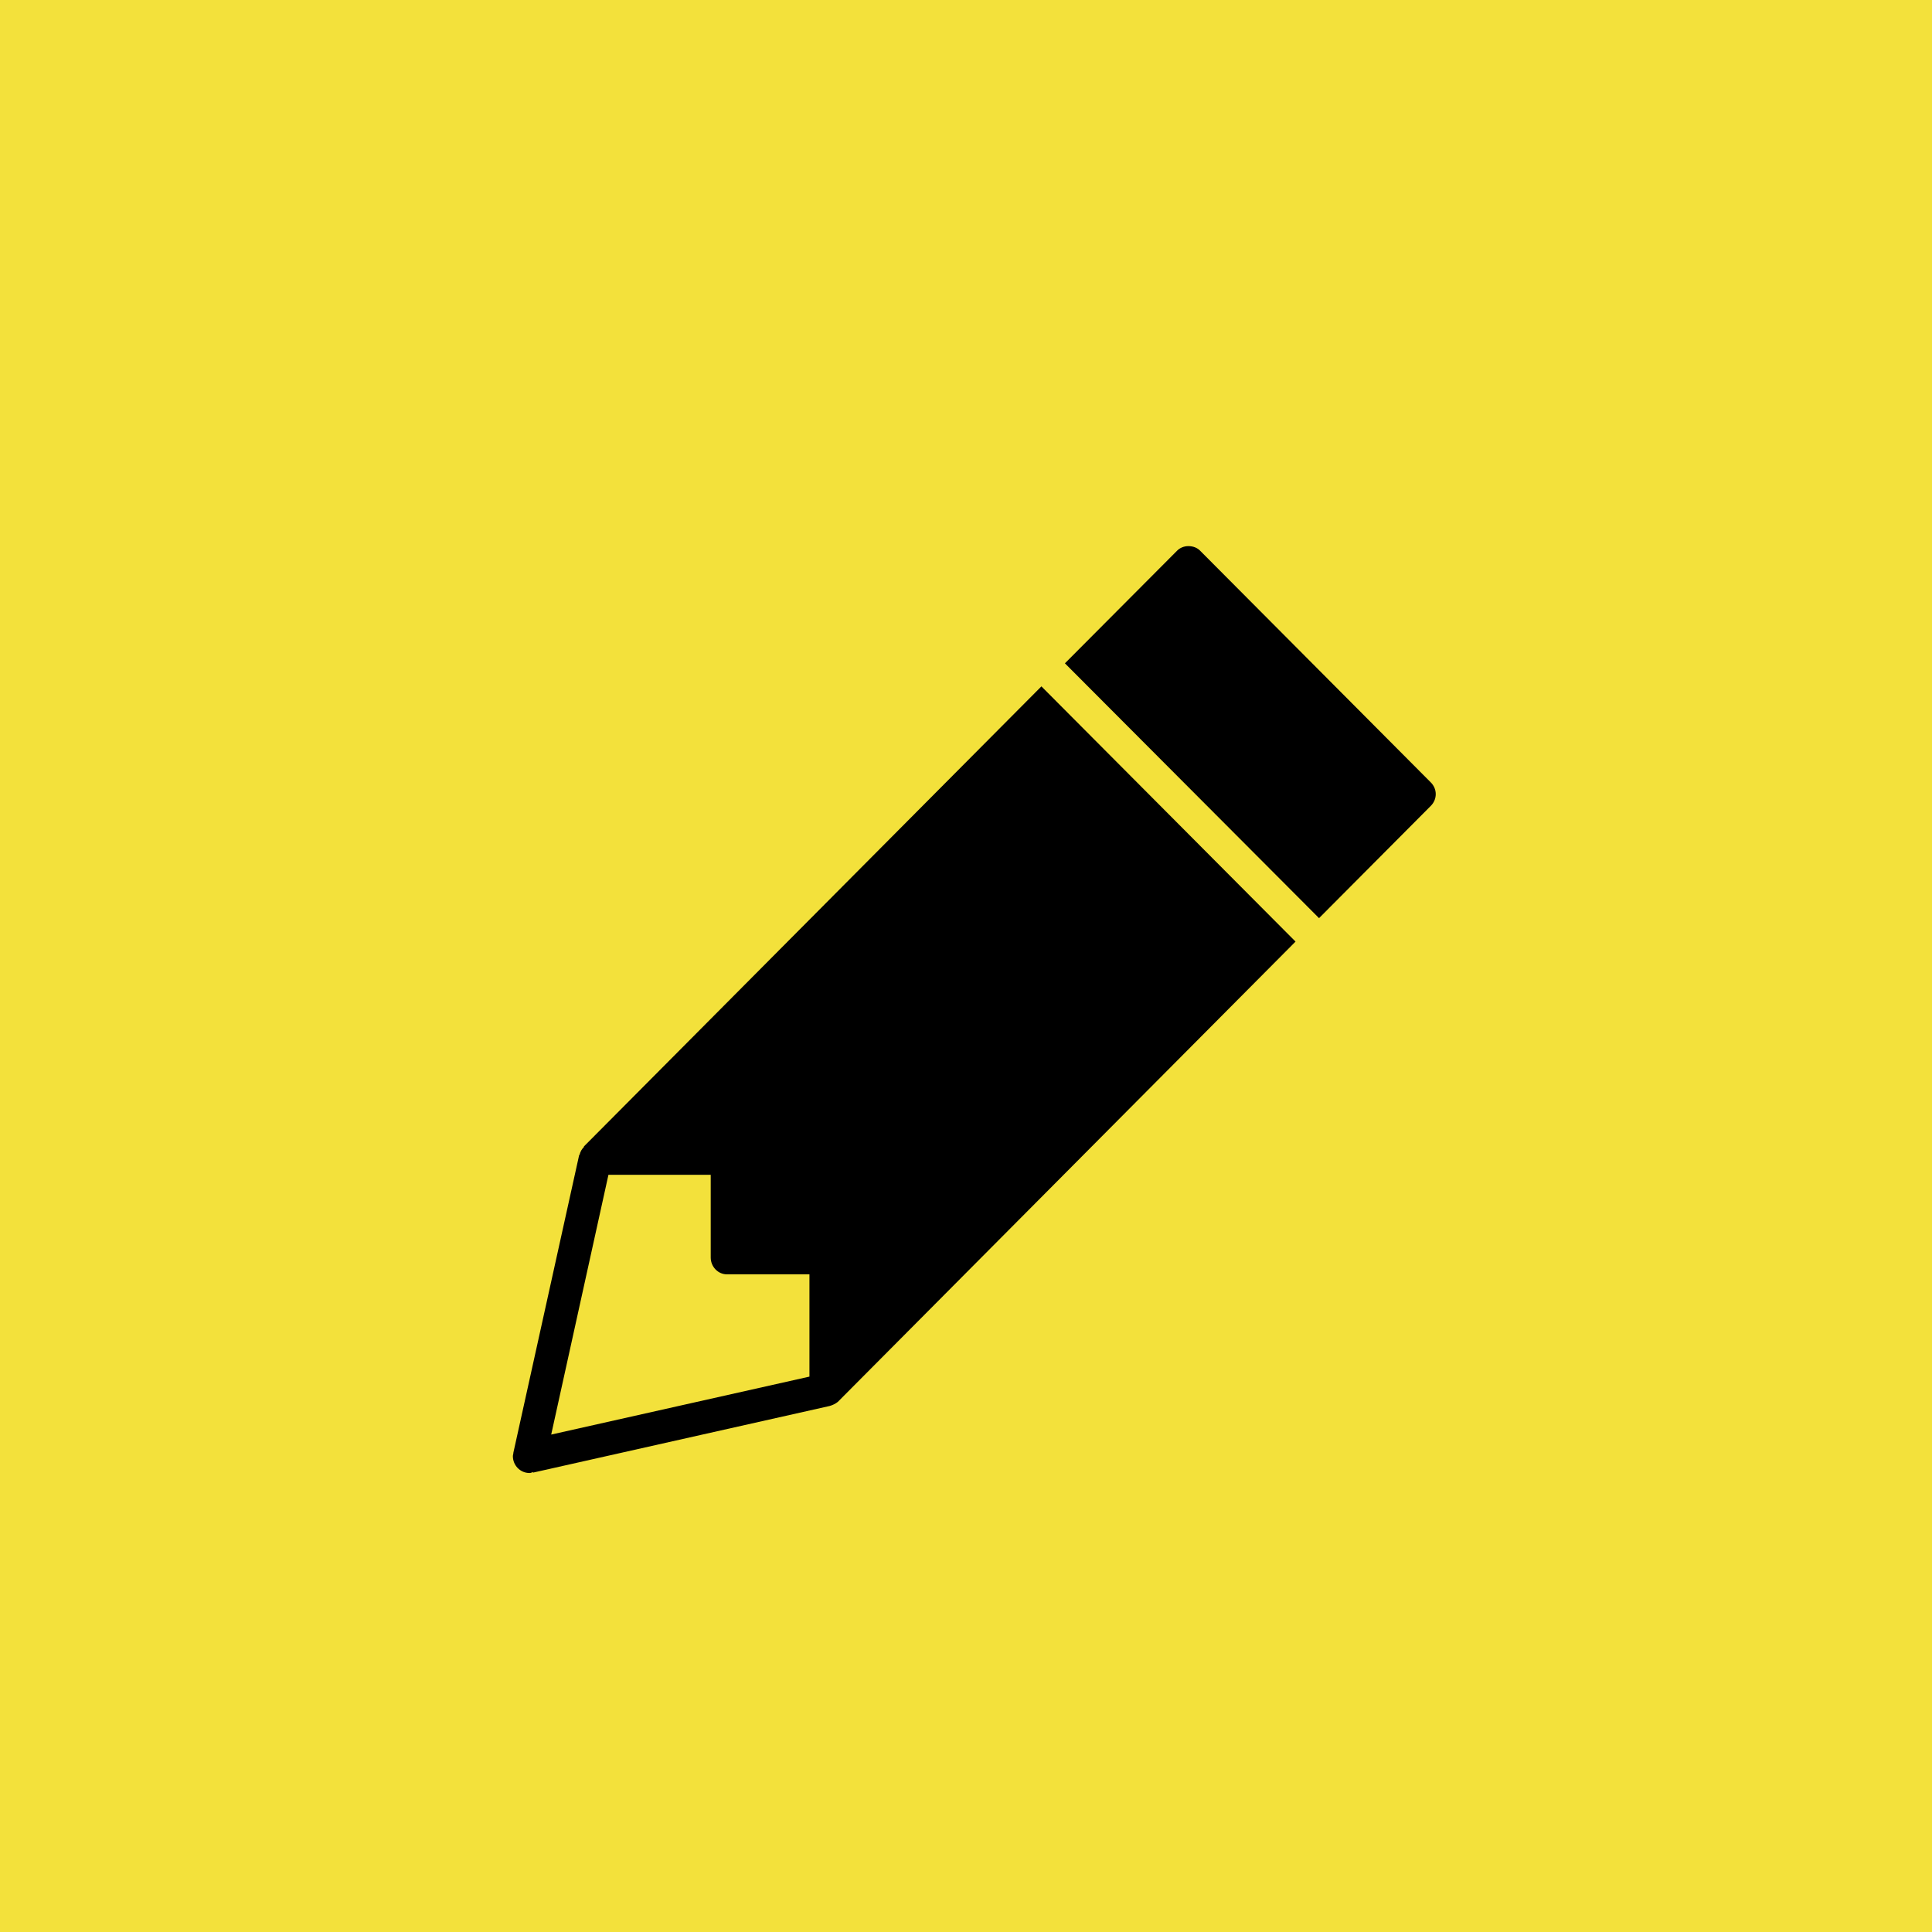<?xml version="1.0" encoding="UTF-8" standalone="no"?>
<svg width="30px" height="30px" viewBox="0 0 30 30" version="1.1" xmlns="http://www.w3.org/2000/svg" xmlns:xlink="http://www.w3.org/1999/xlink" xmlns:sketch="http://www.bohemiancoding.com/sketch/ns">
    <!-- Generator: Sketch 3.3.3 (12072) - http://www.bohemiancoding.com/sketch -->
    <title>Untitled</title>
    <desc>Created with Sketch.</desc>
    <defs></defs>
    <g id="Page-1" stroke="none" stroke-width="1" fill="none" fill-rule="evenodd" sketch:type="MSPage">
        <rect id="Rectangle-1" fill="#F3E13B" sketch:type="MSShapeGroup" x="0" y="0" width="30" height="30"></rect>
        <g id="pencil" sketch:type="MSLayerGroup" transform="translate(7, 8)" fill="#000000">
            <path d="M1.223,14.873 C1.076,14.873 0.964,14.752 0.964,14.612 C0.964,14.591 0.972,14.577 0.972,14.556 L1.994,9.932 L2.001,9.932 C2.009,9.883 2.036,9.841 2.071,9.806 L2.063,9.806 L9.171,2.658 L13.117,6.621 L6.009,13.769 C5.973,13.797 5.932,13.818 5.883,13.832 L1.28,14.866 L1.273,14.859 C1.259,14.866 1.237,14.873 1.223,14.873 L1.223,14.873 Z M5.568,11.788 L4.288,11.788 C4.148,11.788 4.036,11.668 4.036,11.527 L4.036,10.242 L2.448,10.242 L1.559,14.276 L5.569,13.376 L5.569,11.788 L5.568,11.788 Z M15.294,4.331 C15.294,4.401 15.266,4.465 15.217,4.514 L13.482,6.257 L9.536,2.3 L11.278,0.551 C11.319,0.509 11.382,0.48 11.453,0.48 C11.53,0.48 11.593,0.508 11.635,0.551 L15.217,4.149 C15.266,4.198 15.294,4.261 15.294,4.331 L15.294,4.331 Z" id="Shape" sketch:type="MSShapeGroup"></path>
        </g>
    </g>
</svg>